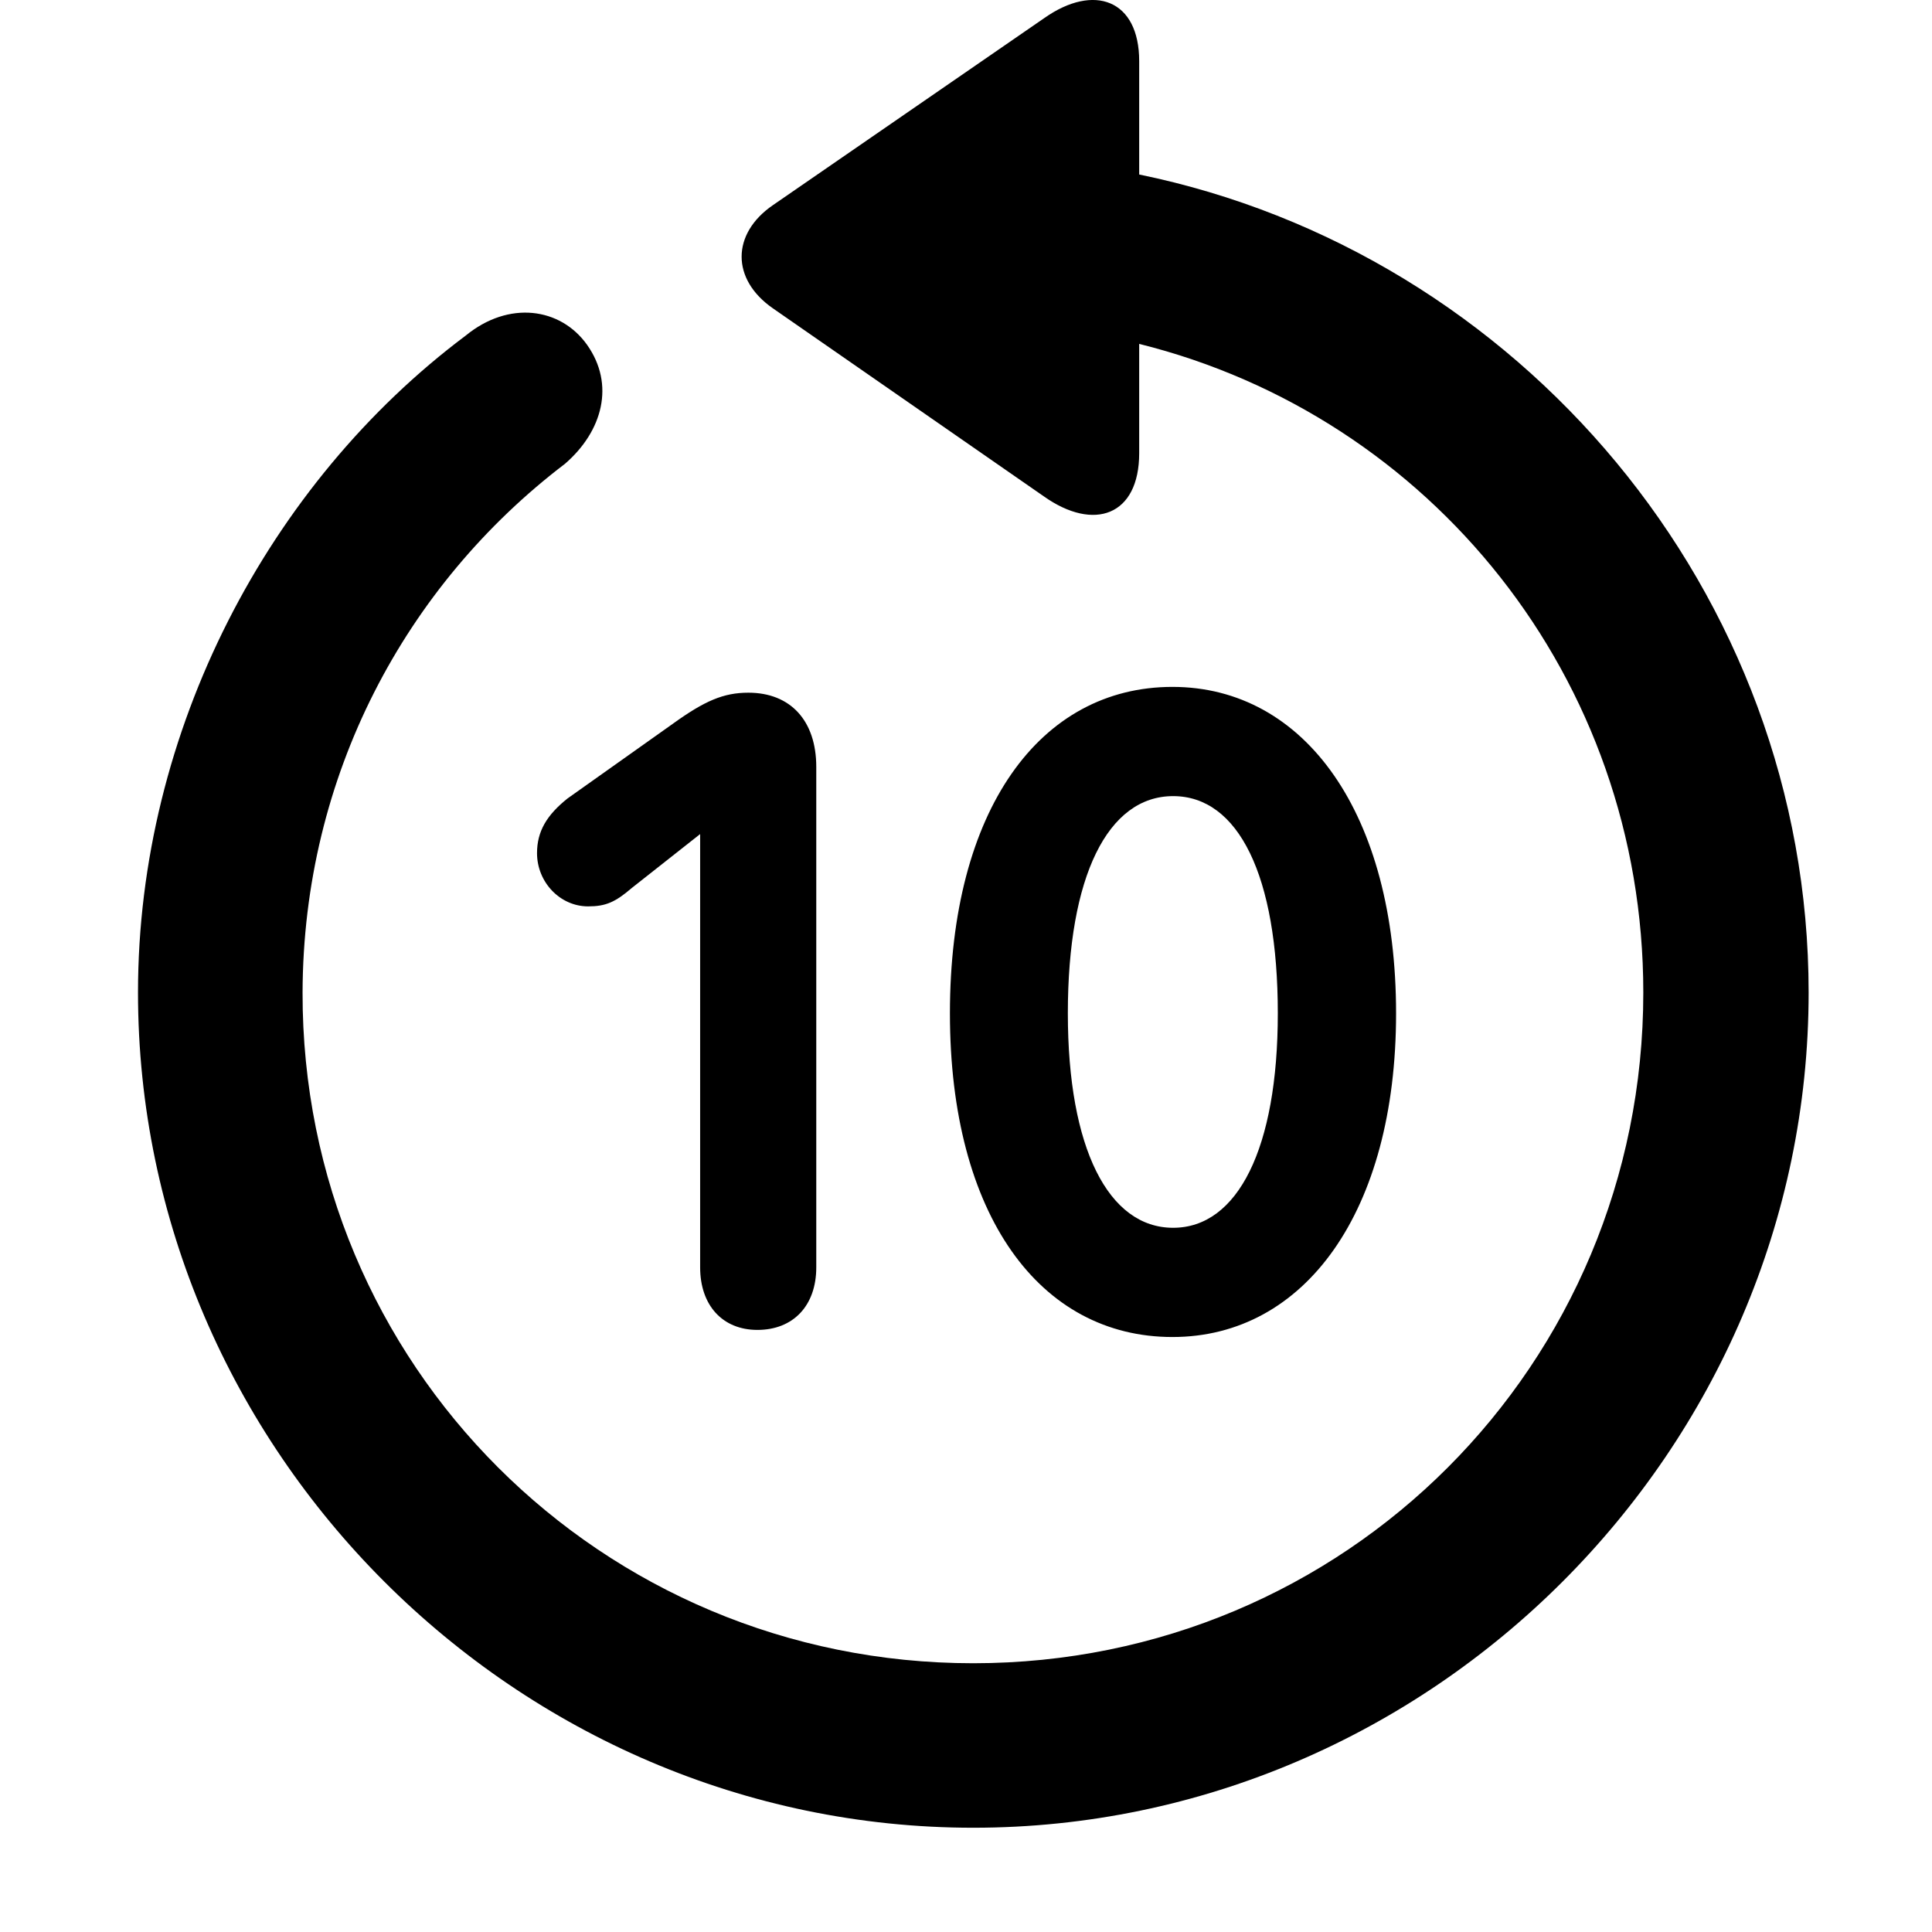 <svg width="28" height="28" viewBox="0 0 28 28" fill="none" xmlns="http://www.w3.org/2000/svg">
<path d="M2 14.384C2 21.014 7.485 26.489 14.105 26.489C20.737 26.489 26.212 21.014 26.212 14.384C26.212 8.576 22.014 3.658 16.51 2.529V0.886C16.51 -0.005 15.856 -0.245 15.136 0.261L11.202 2.973C10.6 3.386 10.594 4.048 11.202 4.469L15.127 7.193C15.854 7.708 16.51 7.475 16.51 6.568V4.984C20.731 6.034 23.816 9.826 23.816 14.384C23.816 19.778 19.499 24.105 14.105 24.105C8.711 24.105 4.375 19.778 4.385 14.384C4.394 11.242 5.874 8.484 8.189 6.721C8.735 6.248 8.915 5.571 8.508 4.997C8.122 4.455 7.372 4.353 6.749 4.864C3.895 7.002 2 10.59 2 14.384Z" fill="black"/>
<path d="M10.977 19.274C11.495 19.274 11.83 18.924 11.83 18.368V11.115C11.83 10.444 11.456 10.039 10.846 10.039C10.486 10.039 10.212 10.157 9.749 10.491L8.225 11.572C7.925 11.812 7.783 12.047 7.783 12.364C7.783 12.784 8.115 13.136 8.524 13.136C8.78 13.136 8.918 13.074 9.158 12.868L10.161 12.077H10.147V18.368C10.147 18.914 10.468 19.274 10.977 19.274ZM16.992 19.377C18.91 19.377 20.233 17.56 20.233 14.686C20.233 11.791 18.91 9.955 16.992 9.955C15.074 9.955 13.767 11.734 13.767 14.686C13.767 17.617 15.074 19.377 16.992 19.377ZM17.002 17.794C16.066 17.794 15.476 16.646 15.476 14.686C15.476 12.696 16.056 11.538 17.002 11.538C17.946 11.538 18.519 12.686 18.519 14.686C18.519 16.646 17.936 17.794 17.002 17.794Z" fill="black"/>
</svg>
